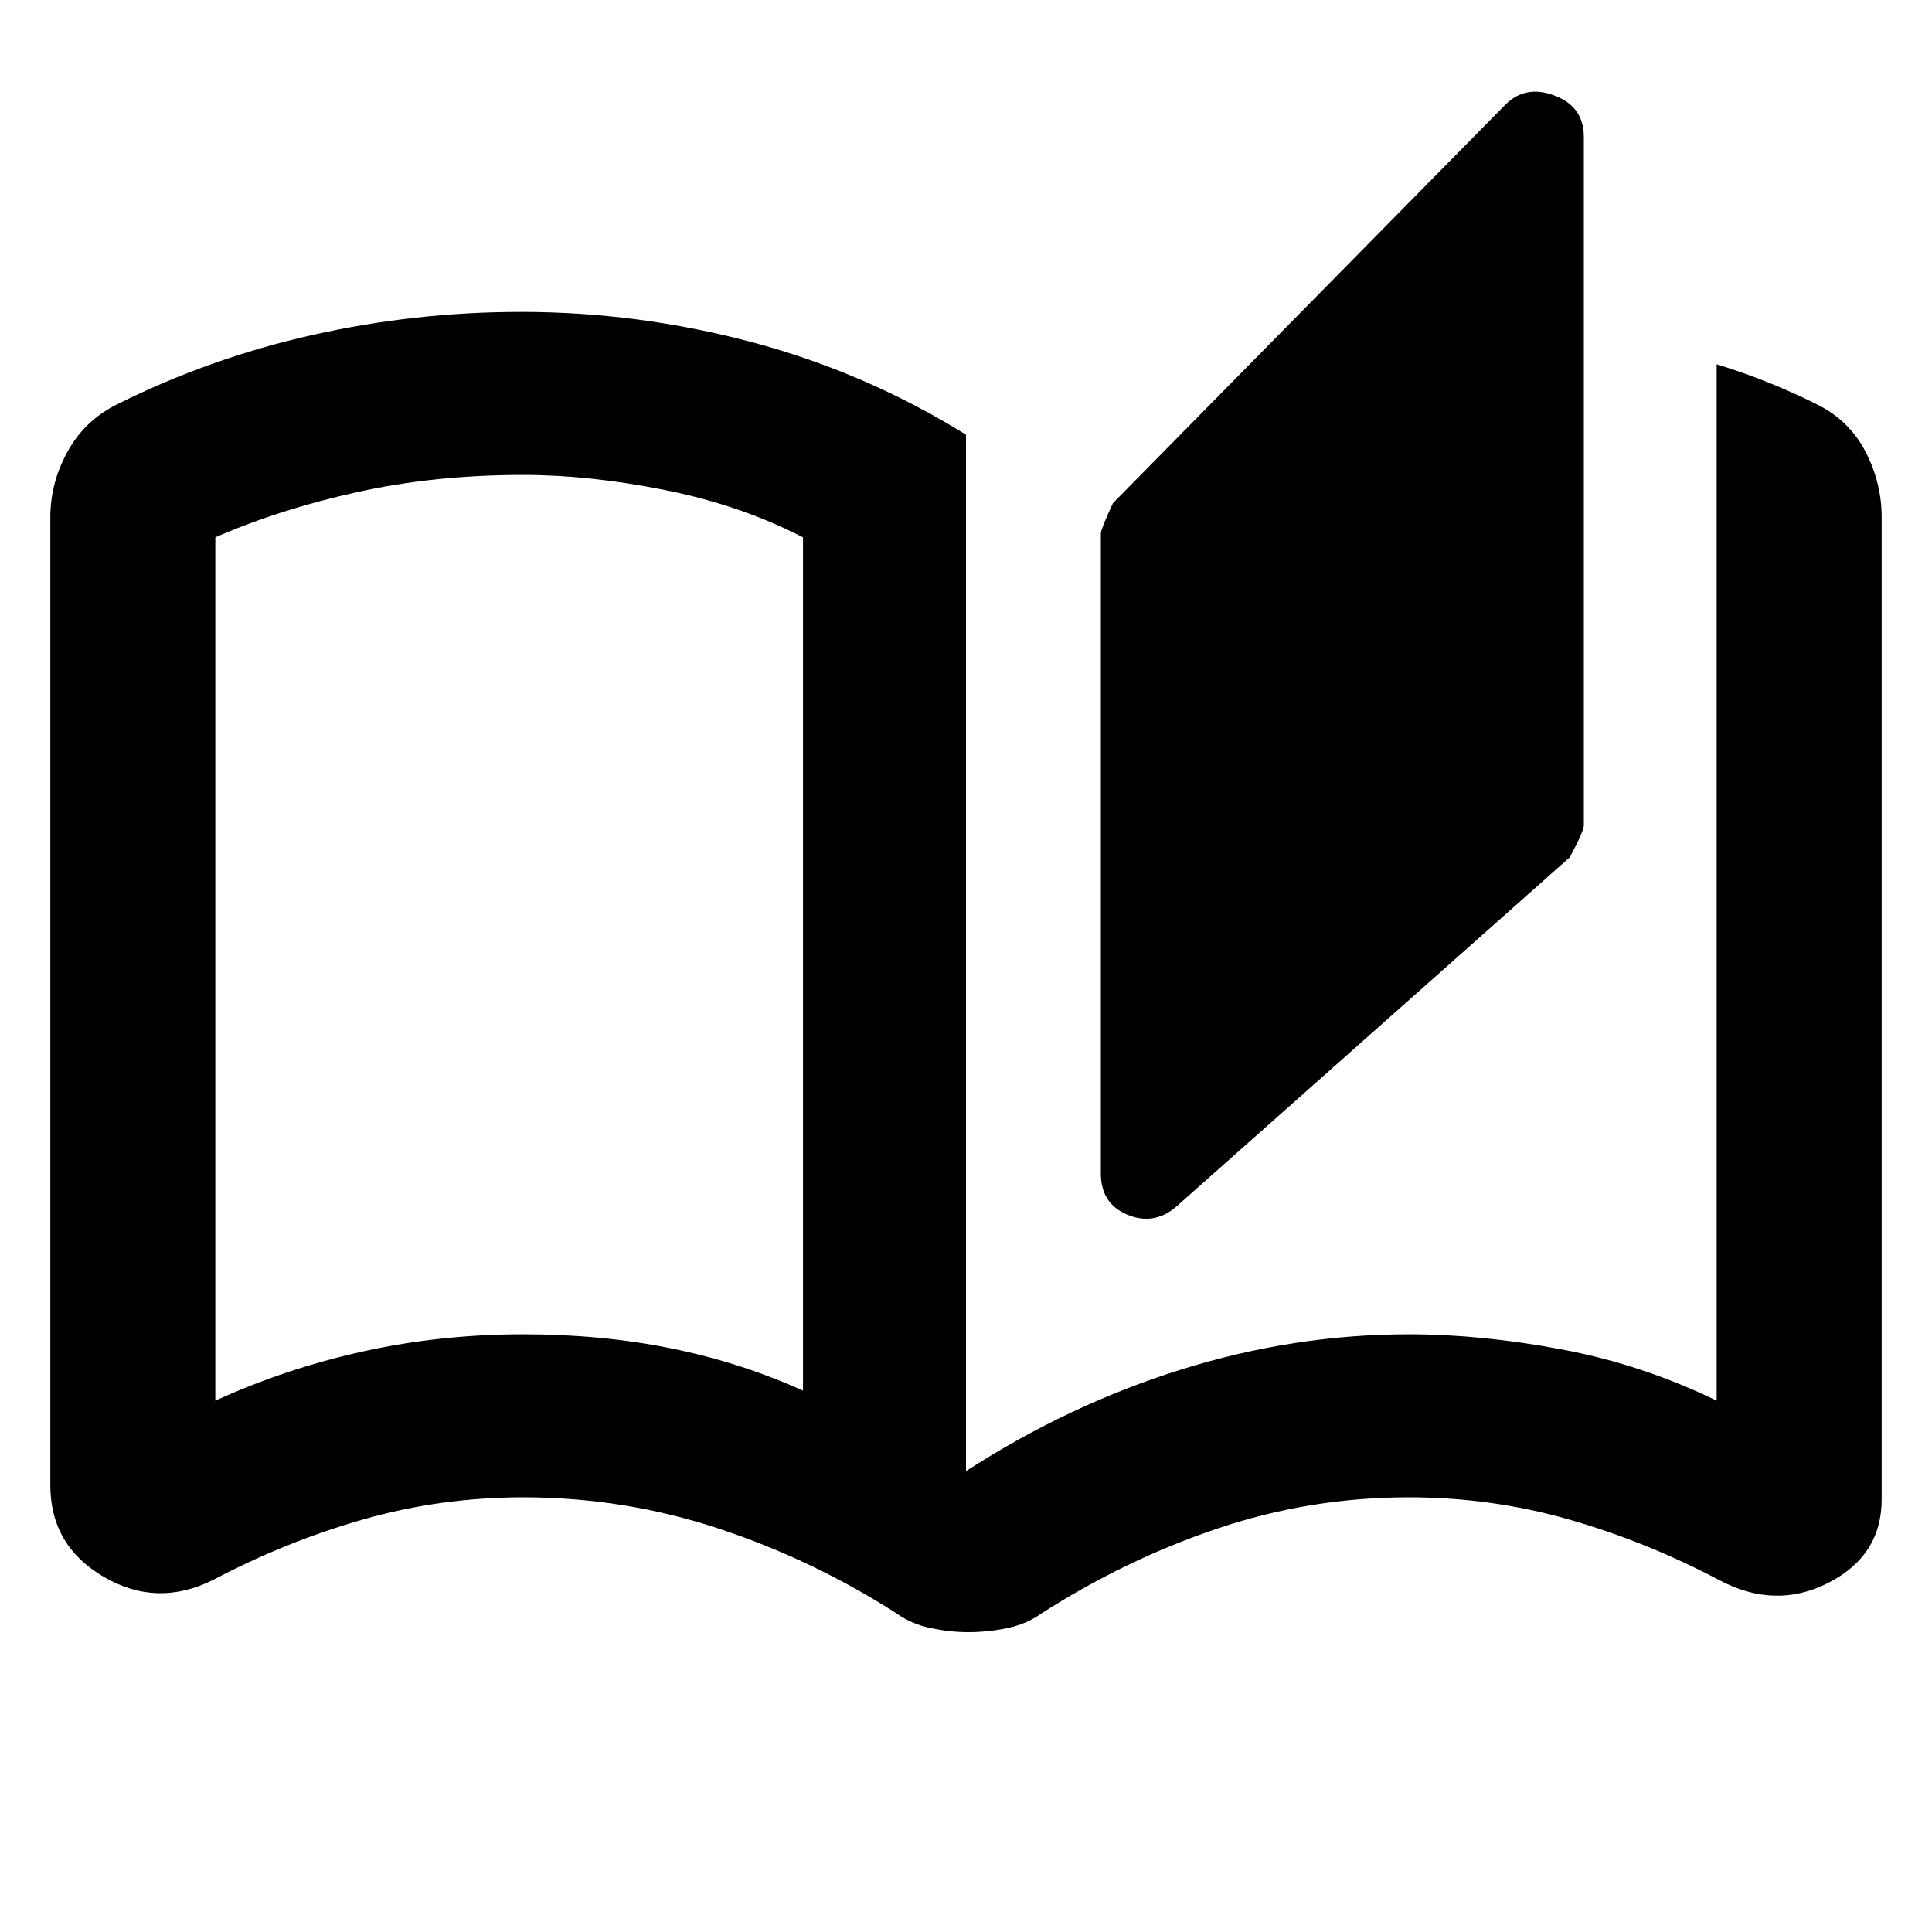 <svg xmlns="http://www.w3.org/2000/svg" height="40" width="40"><path d="M20.042 33.792Q19.667 33.792 19.271 33.708Q18.875 33.625 18.583 33.417Q16.833 32.292 14.875 31.646Q12.917 31 10.833 31Q9.125 31 7.521 31.458Q5.917 31.917 4.417 32.708Q3.25 33.292 2.146 32.646Q1.042 32 1.042 30.75V10.708Q1.042 10 1.396 9.354Q1.75 8.708 2.417 8.375Q4.333 7.417 6.458 6.938Q8.583 6.458 10.792 6.458Q13.208 6.458 15.562 7.083Q17.917 7.708 20 9V30.458Q22.125 29.083 24.458 28.354Q26.792 27.625 29.167 27.625Q30.667 27.625 32.333 27.938Q34 28.25 35.542 29Q35.542 29 35.542 29Q35.542 29 35.542 29V7.542Q36.083 7.708 36.604 7.917Q37.125 8.125 37.625 8.375Q38.292 8.708 38.625 9.354Q38.958 10 38.958 10.708V31.042Q38.958 32.208 37.854 32.771Q36.75 33.333 35.583 32.708Q34.083 31.917 32.479 31.458Q30.875 31 29.167 31Q27.125 31 25.208 31.646Q23.292 32.292 21.542 33.417Q21.25 33.625 20.854 33.708Q20.458 33.792 20.042 33.792ZM24.333 25Q23.875 25.375 23.333 25.146Q22.792 24.917 22.792 24.292V11.042Q22.792 10.958 23.042 10.417L31.167 2.167Q31.583 1.75 32.188 1.979Q32.792 2.208 32.792 2.833V17.083Q32.792 17.208 32.5 17.75ZM16.625 28.792V11.125Q15.333 10.458 13.771 10.146Q12.208 9.833 10.833 9.833Q9 9.833 7.396 10.188Q5.792 10.542 4.458 11.125Q4.458 11.125 4.458 11.125Q4.458 11.125 4.458 11.125V29Q4.458 29 4.458 29Q4.458 29 4.458 29Q5.917 28.333 7.521 27.979Q9.125 27.625 10.833 27.625Q12.458 27.625 13.896 27.917Q15.333 28.208 16.625 28.792ZM16.625 28.792Q16.625 28.792 16.625 28.792Q16.625 28.792 16.625 28.792Q16.625 28.792 16.625 28.792Q16.625 28.792 16.625 28.792Q16.625 28.792 16.625 28.792Q16.625 28.792 16.625 28.792V11.083Q16.625 11.083 16.625 11.083Q16.625 11.083 16.625 11.083Q16.625 11.083 16.625 11.083Q16.625 11.083 16.625 11.083Q16.625 11.083 16.625 11.083Q16.625 11.083 16.625 11.083Z"/></svg>
